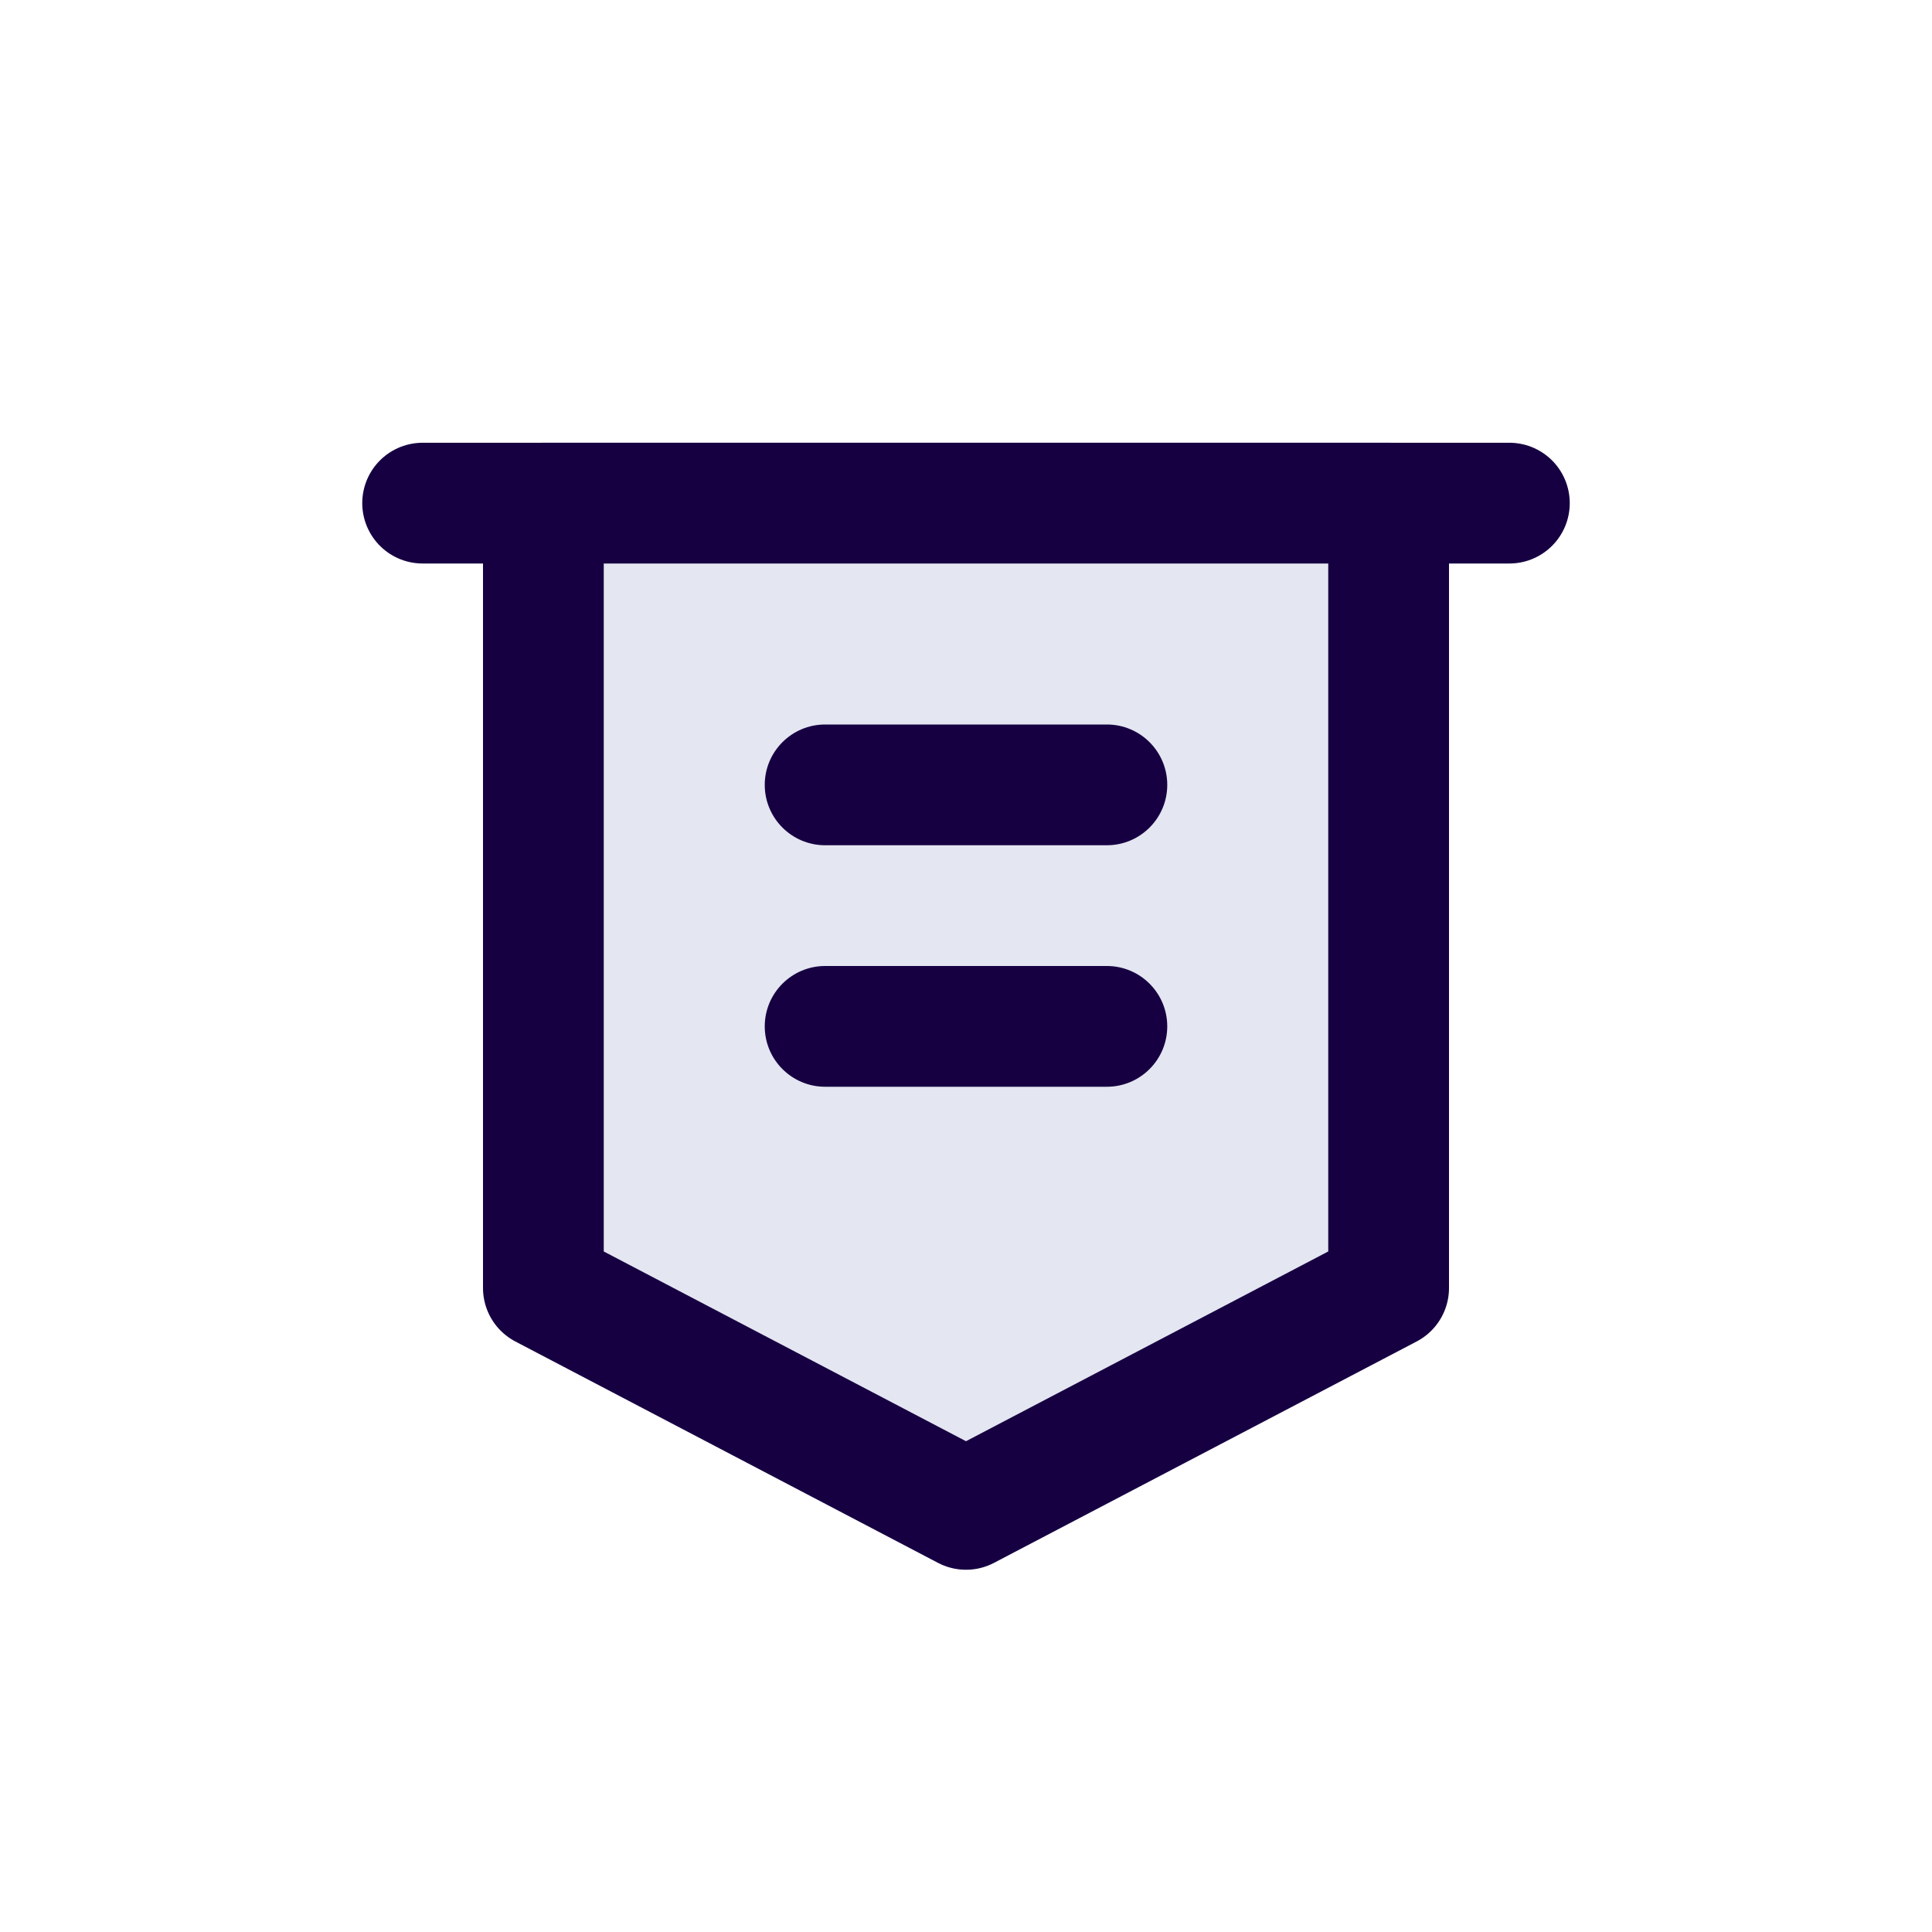<svg width="24" height="24" viewBox="0 0 24 24" fill="none" xmlns="http://www.w3.org/2000/svg">
<path d="M5.25 6.25H18.75" stroke="#160042" stroke-width="1.5" stroke-linecap="round" stroke-linejoin="round"/>
<path d="M6.75 16V6.25H17.25V16L12 18.75L6.75 16Z" fill="#E4E6F1" stroke="#160042" stroke-width="1.5" stroke-linecap="round" stroke-linejoin="round"/>
<path d="M13.75 13.5C14.164 13.5 14.5 13.164 14.5 12.75C14.5 12.336 14.164 12 13.75 12V13.5ZM10.25 12C9.836 12 9.5 12.336 9.5 12.75C9.5 13.164 9.836 13.5 10.25 13.5V12ZM13.75 12H10.25V13.5H13.75V12Z" fill="#160042"/>
<path d="M13.75 10.5C14.164 10.5 14.5 10.164 14.5 9.75C14.5 9.336 14.164 9 13.75 9V10.5ZM10.25 9C9.836 9 9.5 9.336 9.5 9.75C9.5 10.164 9.836 10.5 10.25 10.5V9ZM13.75 9H10.25V10.5H13.75V9Z" fill="#160042"/>
</svg>
